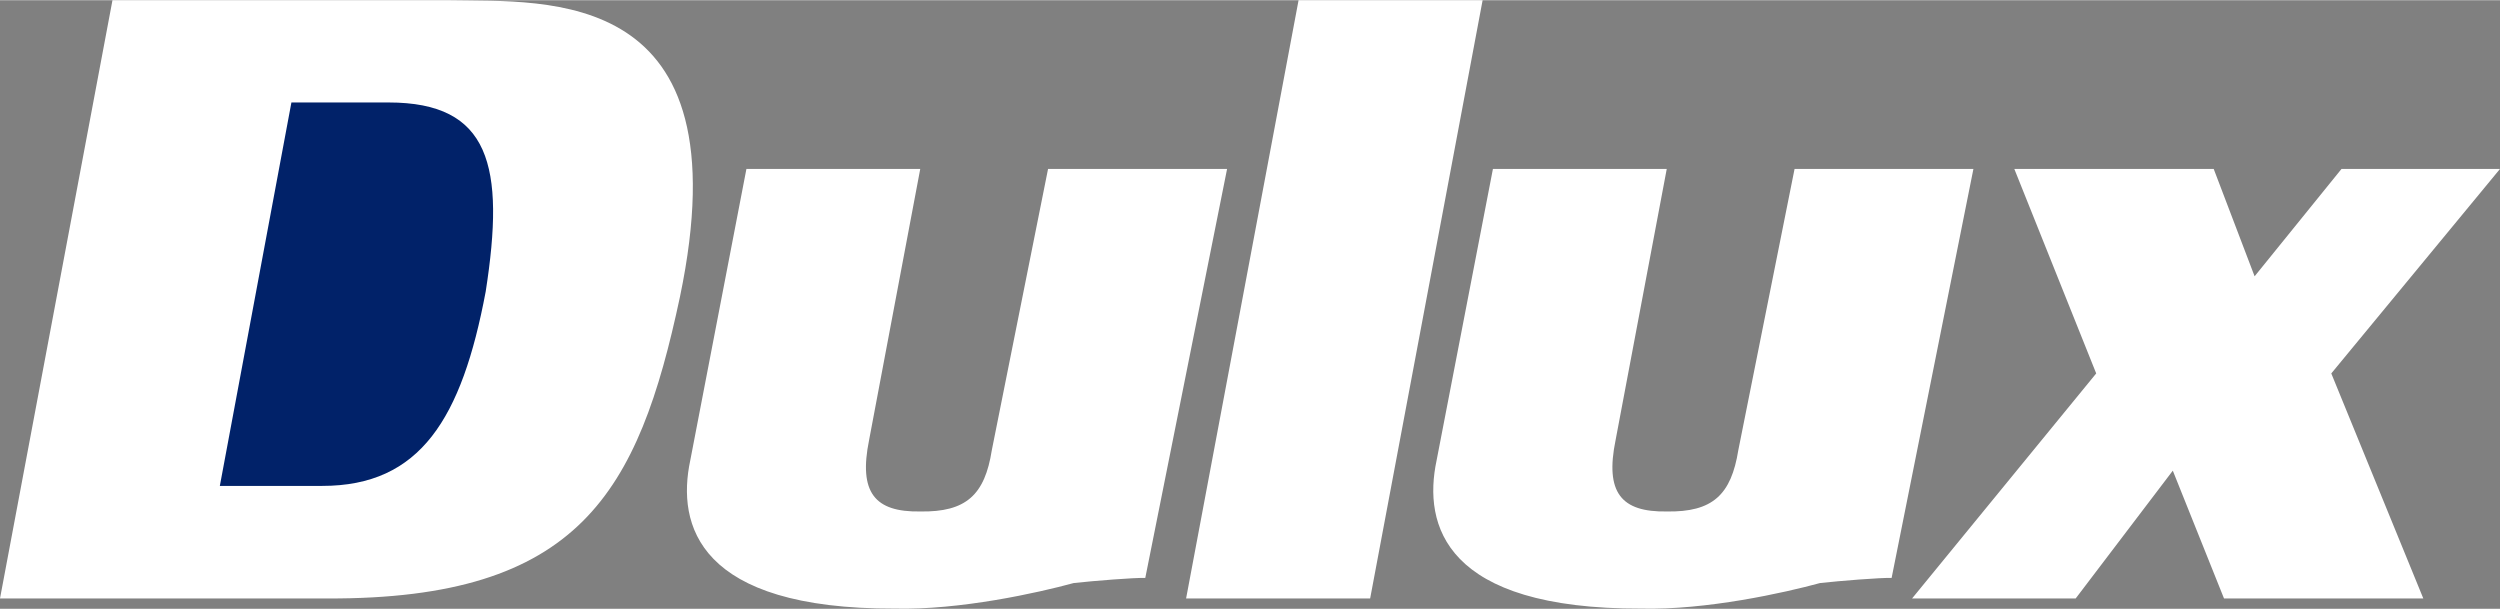 <svg xmlns="http://www.w3.org/2000/svg" width="2500" height="609" viewBox="0 0 29.34 7.142">
<rect x="0" y="0" width="29.34" height="7.142" fill="#808080" stroke="none"/>
<path fill="#fff" d="M15.24 0l-1.32 7.021h2.16L17.4 0zM21.061 1.98l-.66 3.3c-.084.524-.301.729-.84.72-.535.009-.727-.222-.6-.84l.6-3.18h-2.04L16.86 5.4c-.162.762.094 1.746 2.4 1.74.763.019 1.684-.186 2.1-.3.235-.026.709-.064.84-.06l.96-4.8h-2.099zM12.3 1.98l-.66 3.3c-.082.524-.3.729-.84.72-.534.009-.726-.222-.6-.84l.6-3.18H8.76L8.101 5.4c-.162.762.093 1.746 2.399 1.74.764.019 1.685-.186 2.101-.3.236-.026.709-.064.84-.06l.96-4.8H12.3zM29.34 1.98h-1.86l-1.02 1.26-.48-1.26h-2.34l.961 2.4-2.161 2.641h1.92l1.14-1.5.601 1.5h2.339L27.36 4.38zM5.28 0H1.32L0 7.021h3.84c2.96.011 3.651-1.242 4.14-3.54C8.745-.181 6.417.023 5.28 0z"/>
<path fill="#012269" d="M5.7 3.42c-.28 1.488-.766 2.281-1.92 2.28h-1.2l.84-4.5h1.14c1.192 0 1.371.742 1.14 2.22z"/></svg>